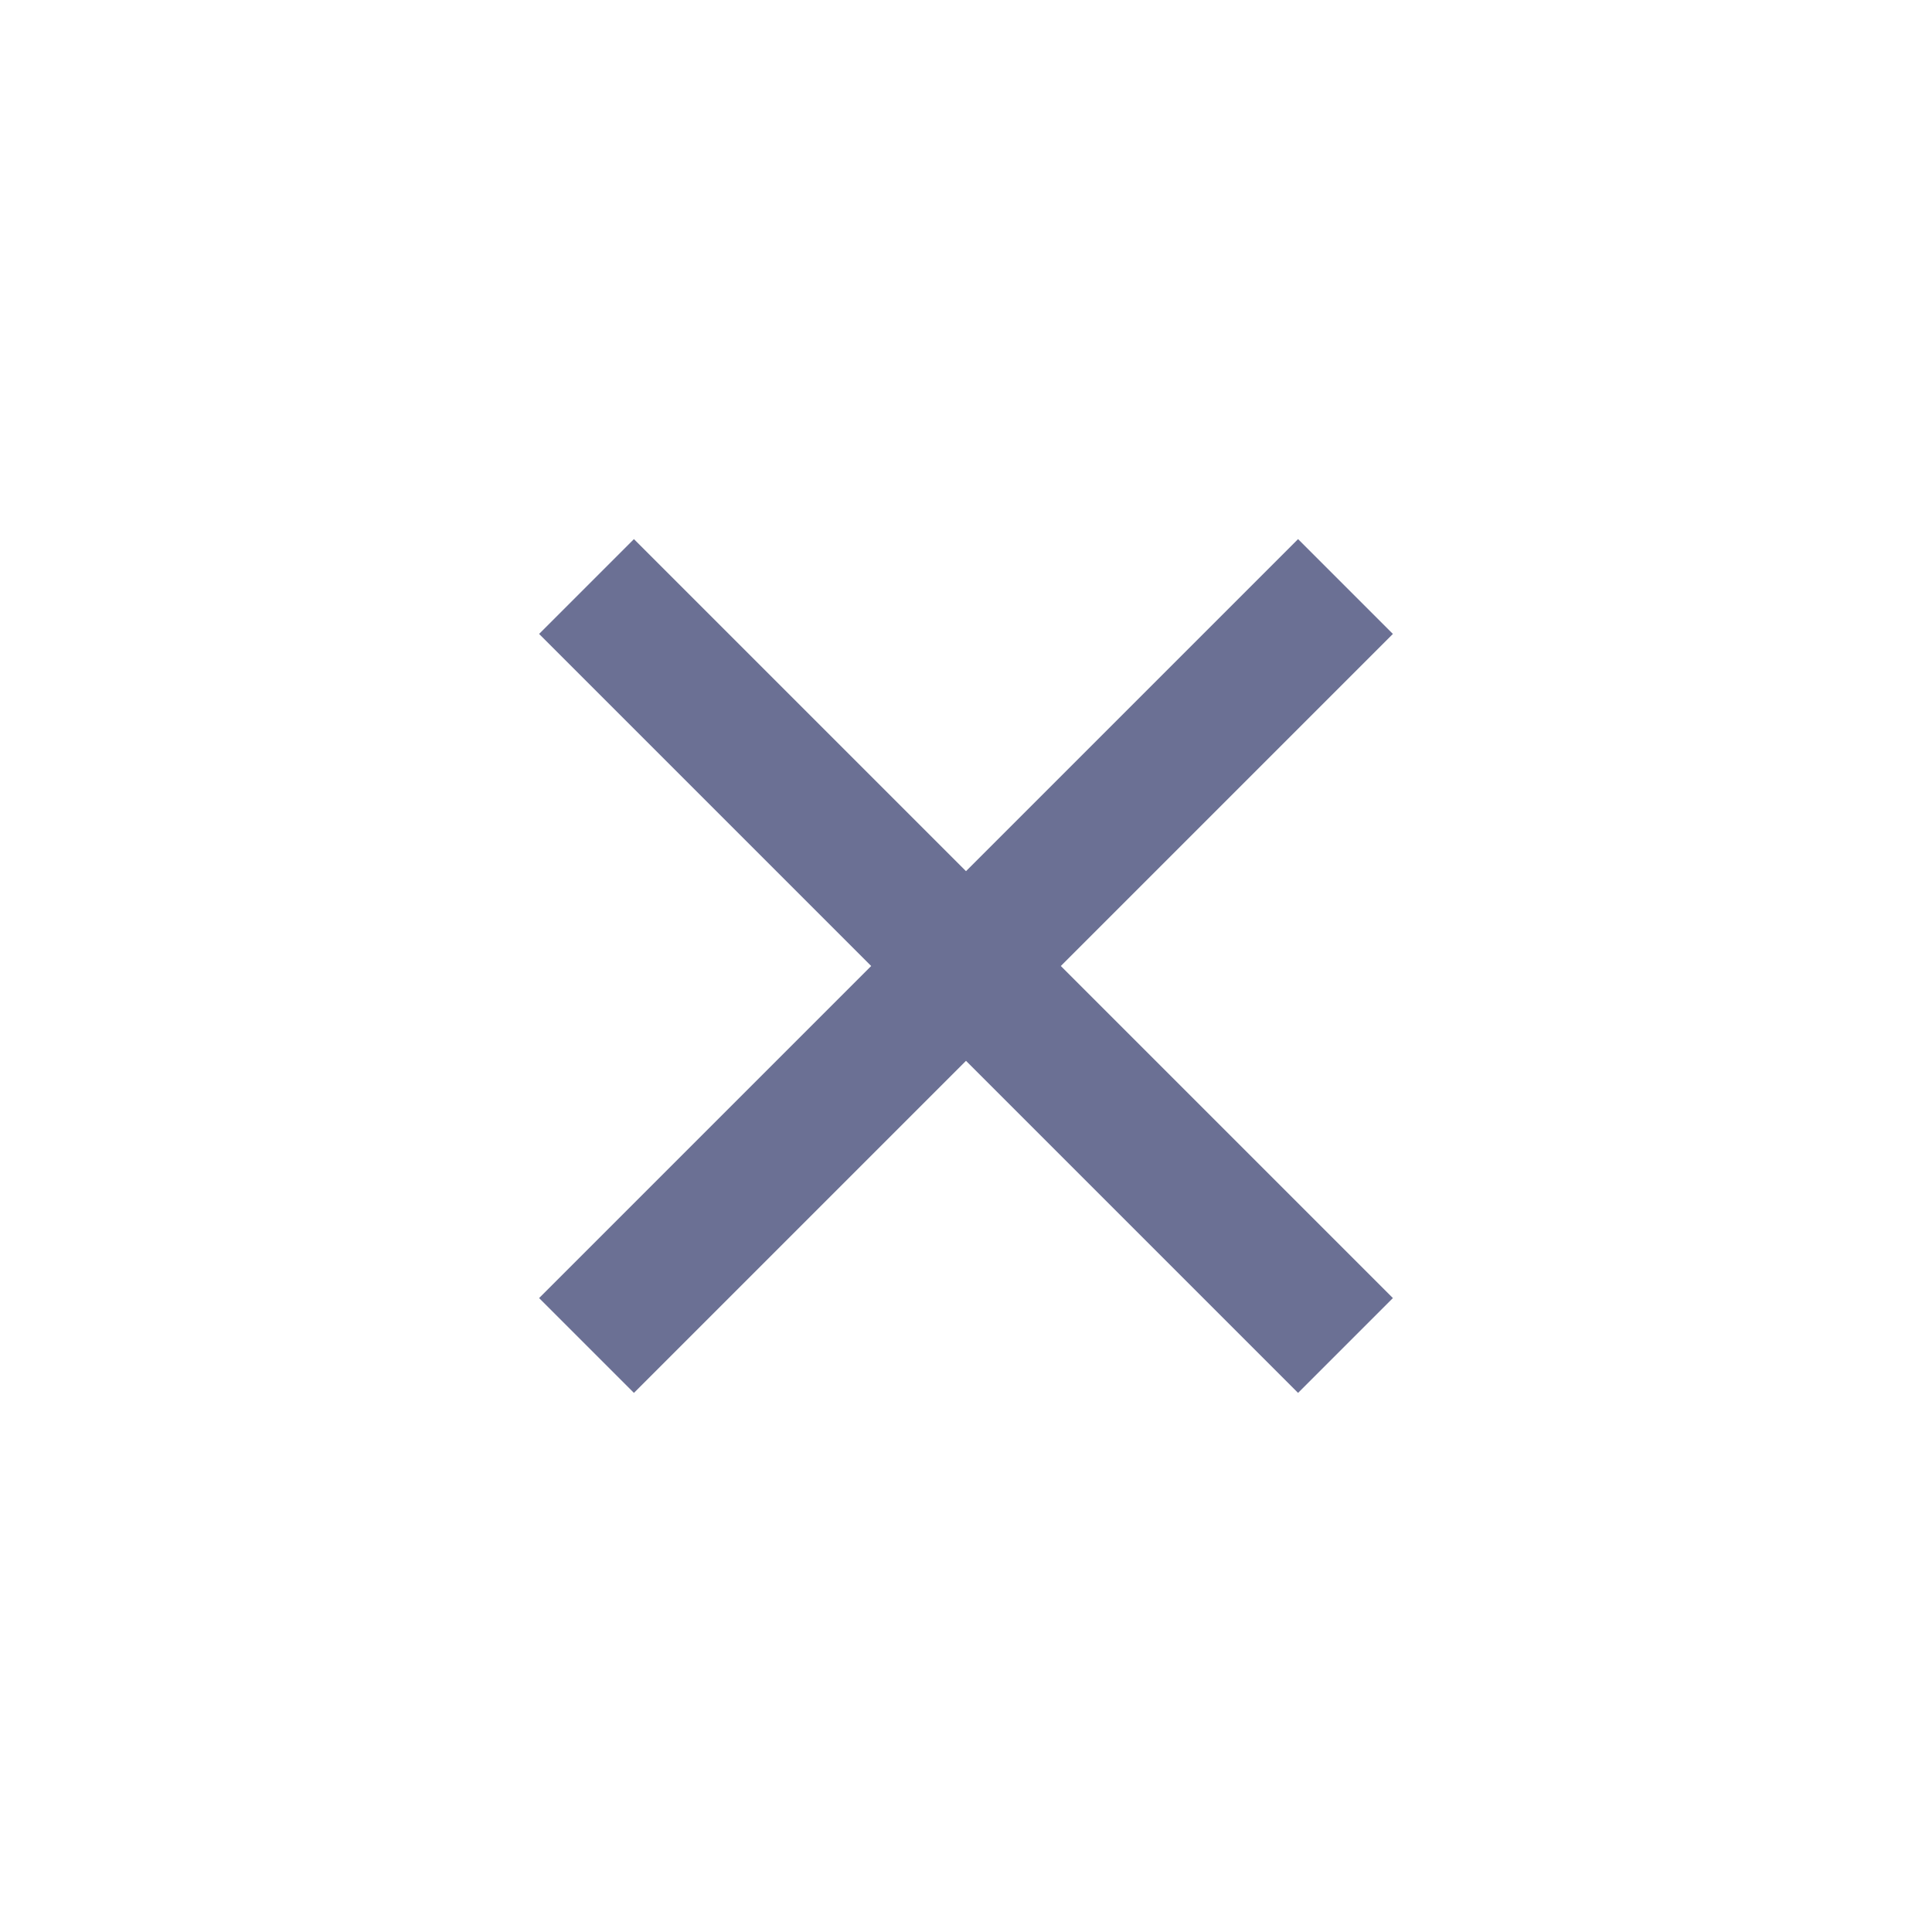 <svg width="24" height="24" viewBox="0 0 24 24" fill="none" xmlns="http://www.w3.org/2000/svg">
<path d="M12 10.822L16.125 6.697L17.303 7.875L13.178 12L17.303 16.125L16.125 17.303L12 13.178L7.875 17.303L6.697 16.125L10.822 12L6.697 7.875L7.875 6.697L12 10.822Z" fill="#6B7094"/>
</svg>
